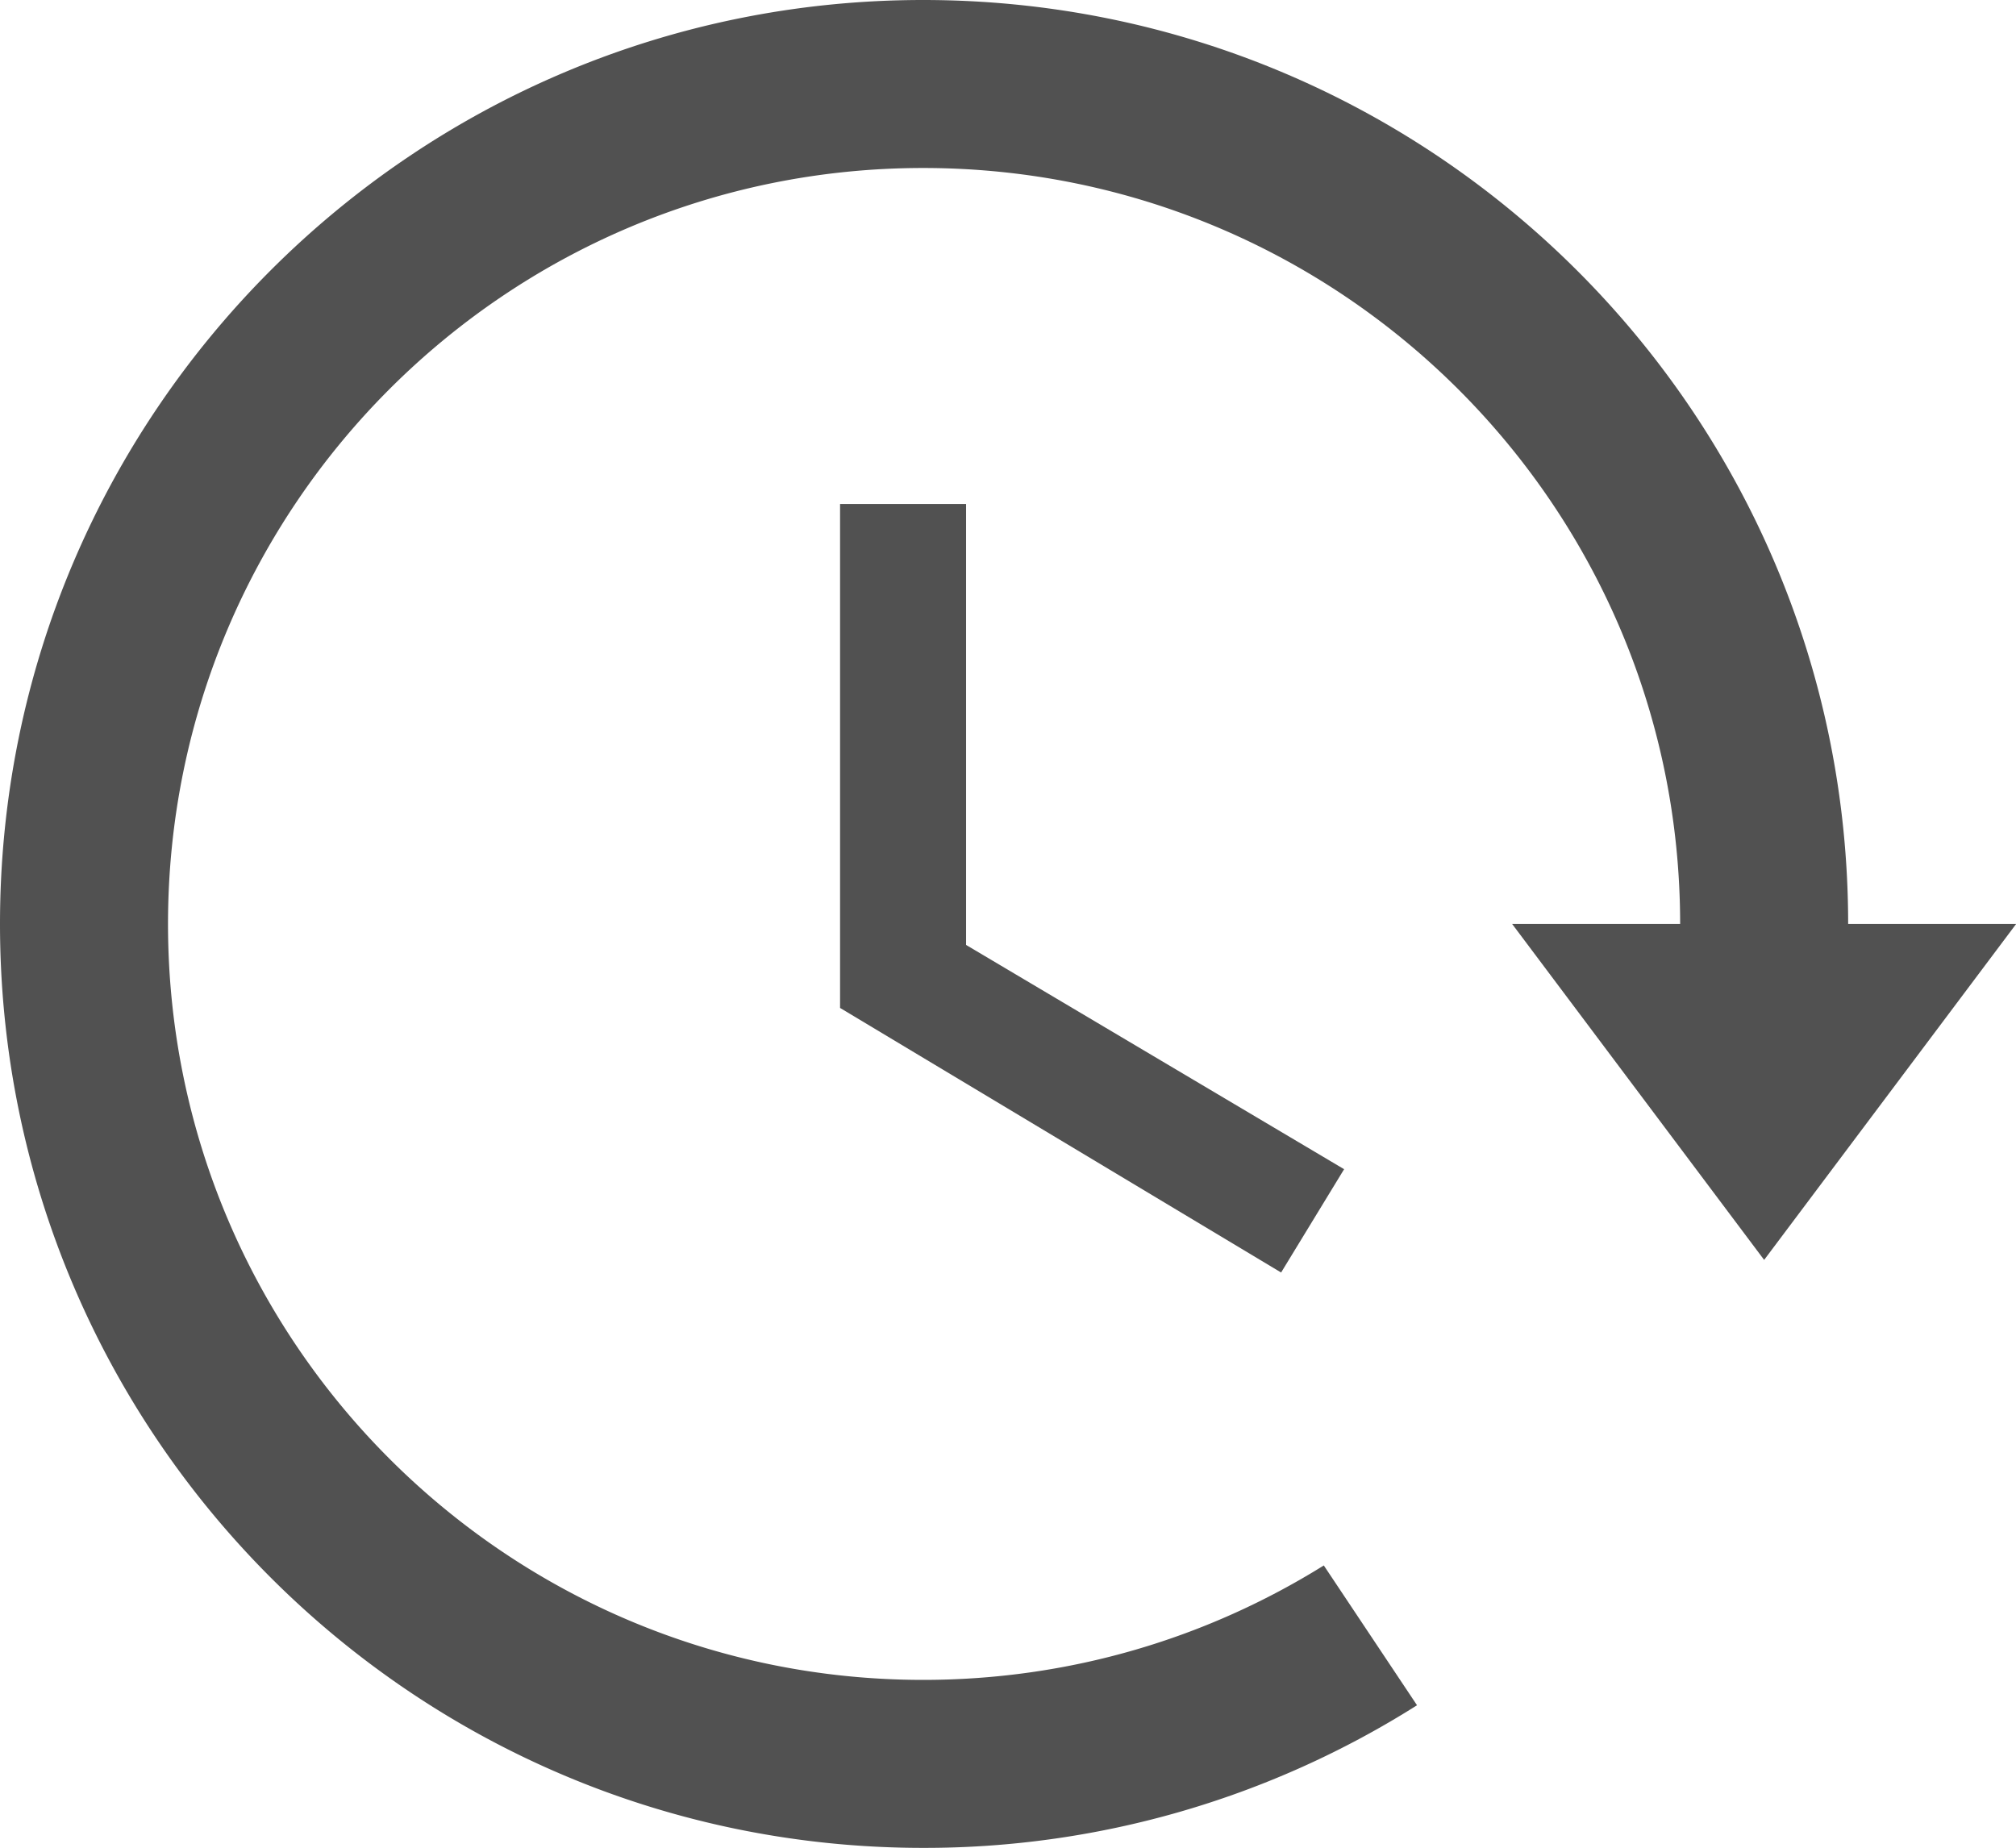 <?xml version="1.0" standalone="no"?><!DOCTYPE svg PUBLIC "-//W3C//DTD SVG 1.1//EN" "http://www.w3.org/Graphics/SVG/1.1/DTD/svg11.dtd"><svg t="1493195949618" class="icon" style="" viewBox="0 0 1117 1024" version="1.1" xmlns="http://www.w3.org/2000/svg" p-id="10709" xmlns:xlink="http://www.w3.org/1999/xlink" width="218.164" height="200"><defs><style type="text/css"></style></defs><path d="M733.463 867.467l51.665 77.498A510.417 510.417 0 0 1 511.534 1024C228.864 1024 0 794.624 0 512S228.864 0 511.488 0C794.624 0 1024 229.376 1024 512c0 7.82-0.186 15.546-0.512 23.273h-93.231c0.465-7.727 0.652-15.453 0.652-23.273 0-231.284-187.764-418.909-419.421-418.909C280.39 93.091 93.091 280.669 93.091 512s187.299 418.909 418.397 418.909c81.501 0 157.603-23.273 222.022-63.441z" fill="#515151" p-id="10710" class="selected"></path><path d="M535.272 279.273H465.454v279.273l244.364 146.618 34.909-57.251-209.454-124.276zM837.818 512h279.273l-139.636 186.182z" fill="#515151" p-id="10711" class=""></path></svg>